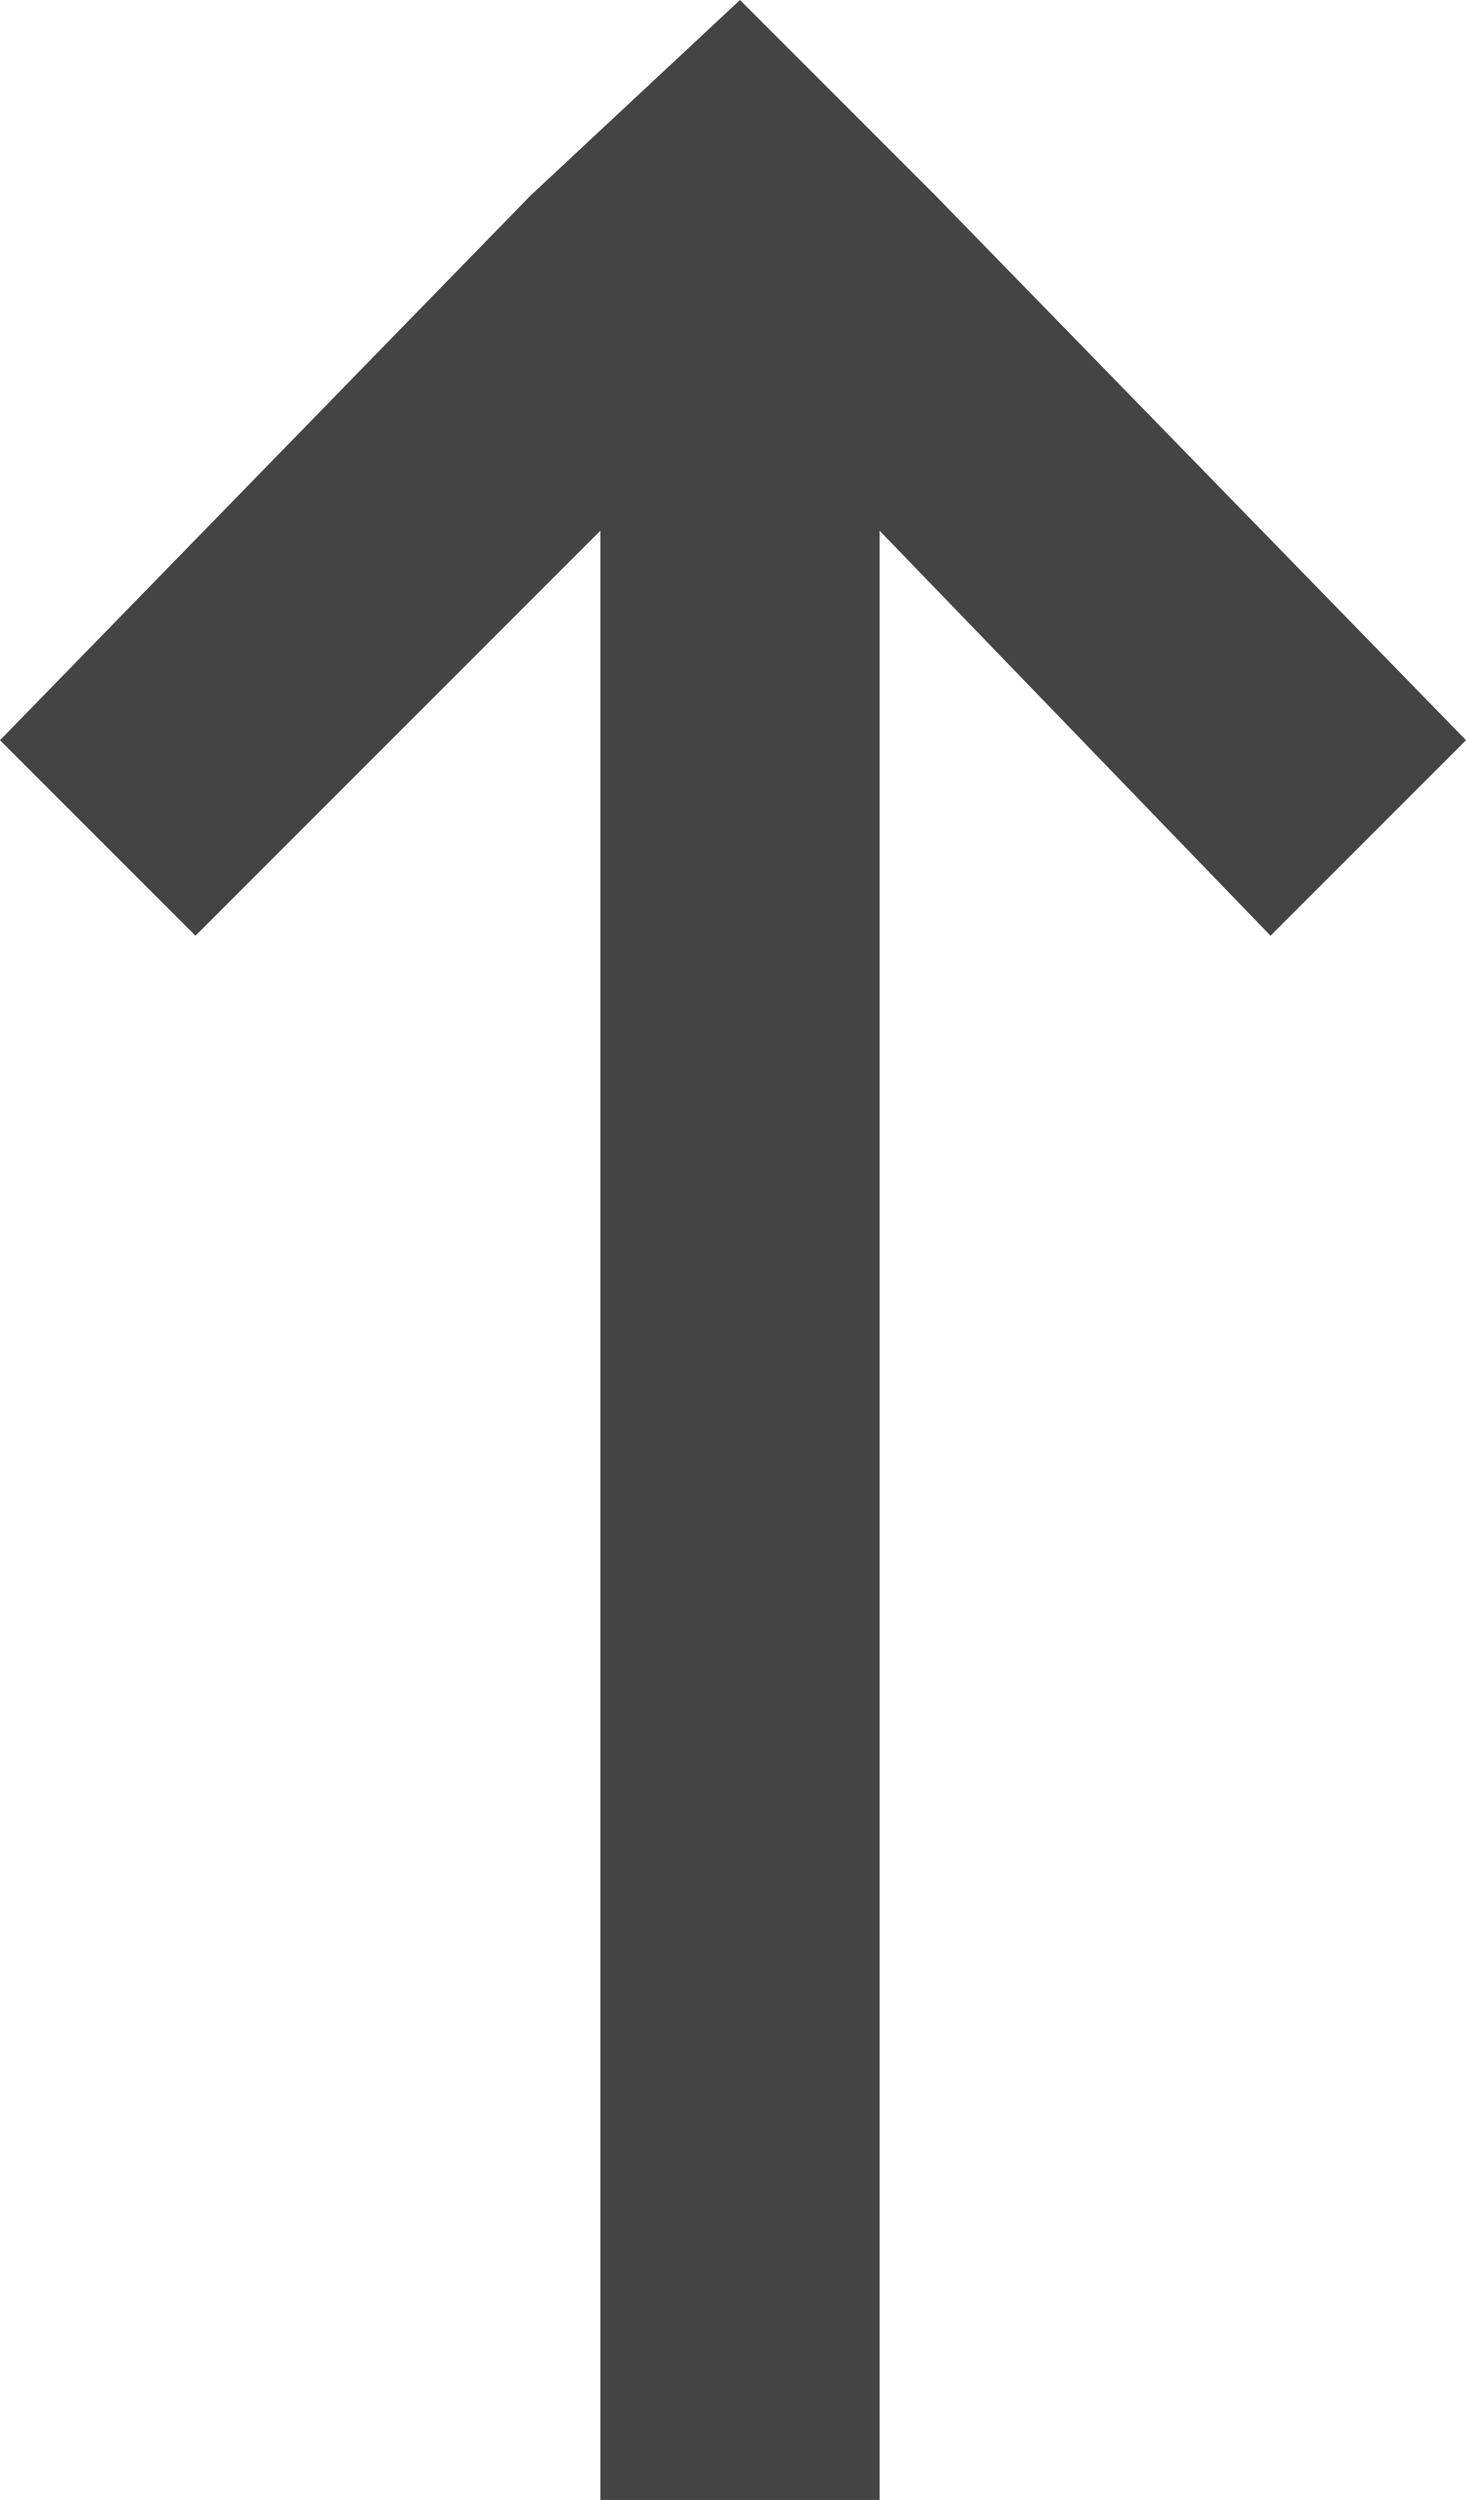 <?xml version="1.0" encoding="utf-8"?>
<!-- Generator: Adobe Illustrator 22.0.1, SVG Export Plug-In . SVG Version: 6.00 Build 0)  -->
<svg version="1.1" id="icon-arrow-up" xmlns="http://www.w3.org/2000/svg" xmlns:xlink="http://www.w3.org/1999/xlink" x="0px"
	 y="0px" width="10.5px" height="17.9px" viewBox="0 0 10.5 17.9" enable-background="new 0 0 10.5 17.9" xml:space="preserve">
<polygon fill="#444444" points="1.4,6.7 4.3,3.8 4.3,17.9 6.3,17.9 6.3,3.8 9.1,6.7 10.5,5.3 6.7,1.4 5.3,0 3.8,1.4 0,5.3 "/>
</svg>
